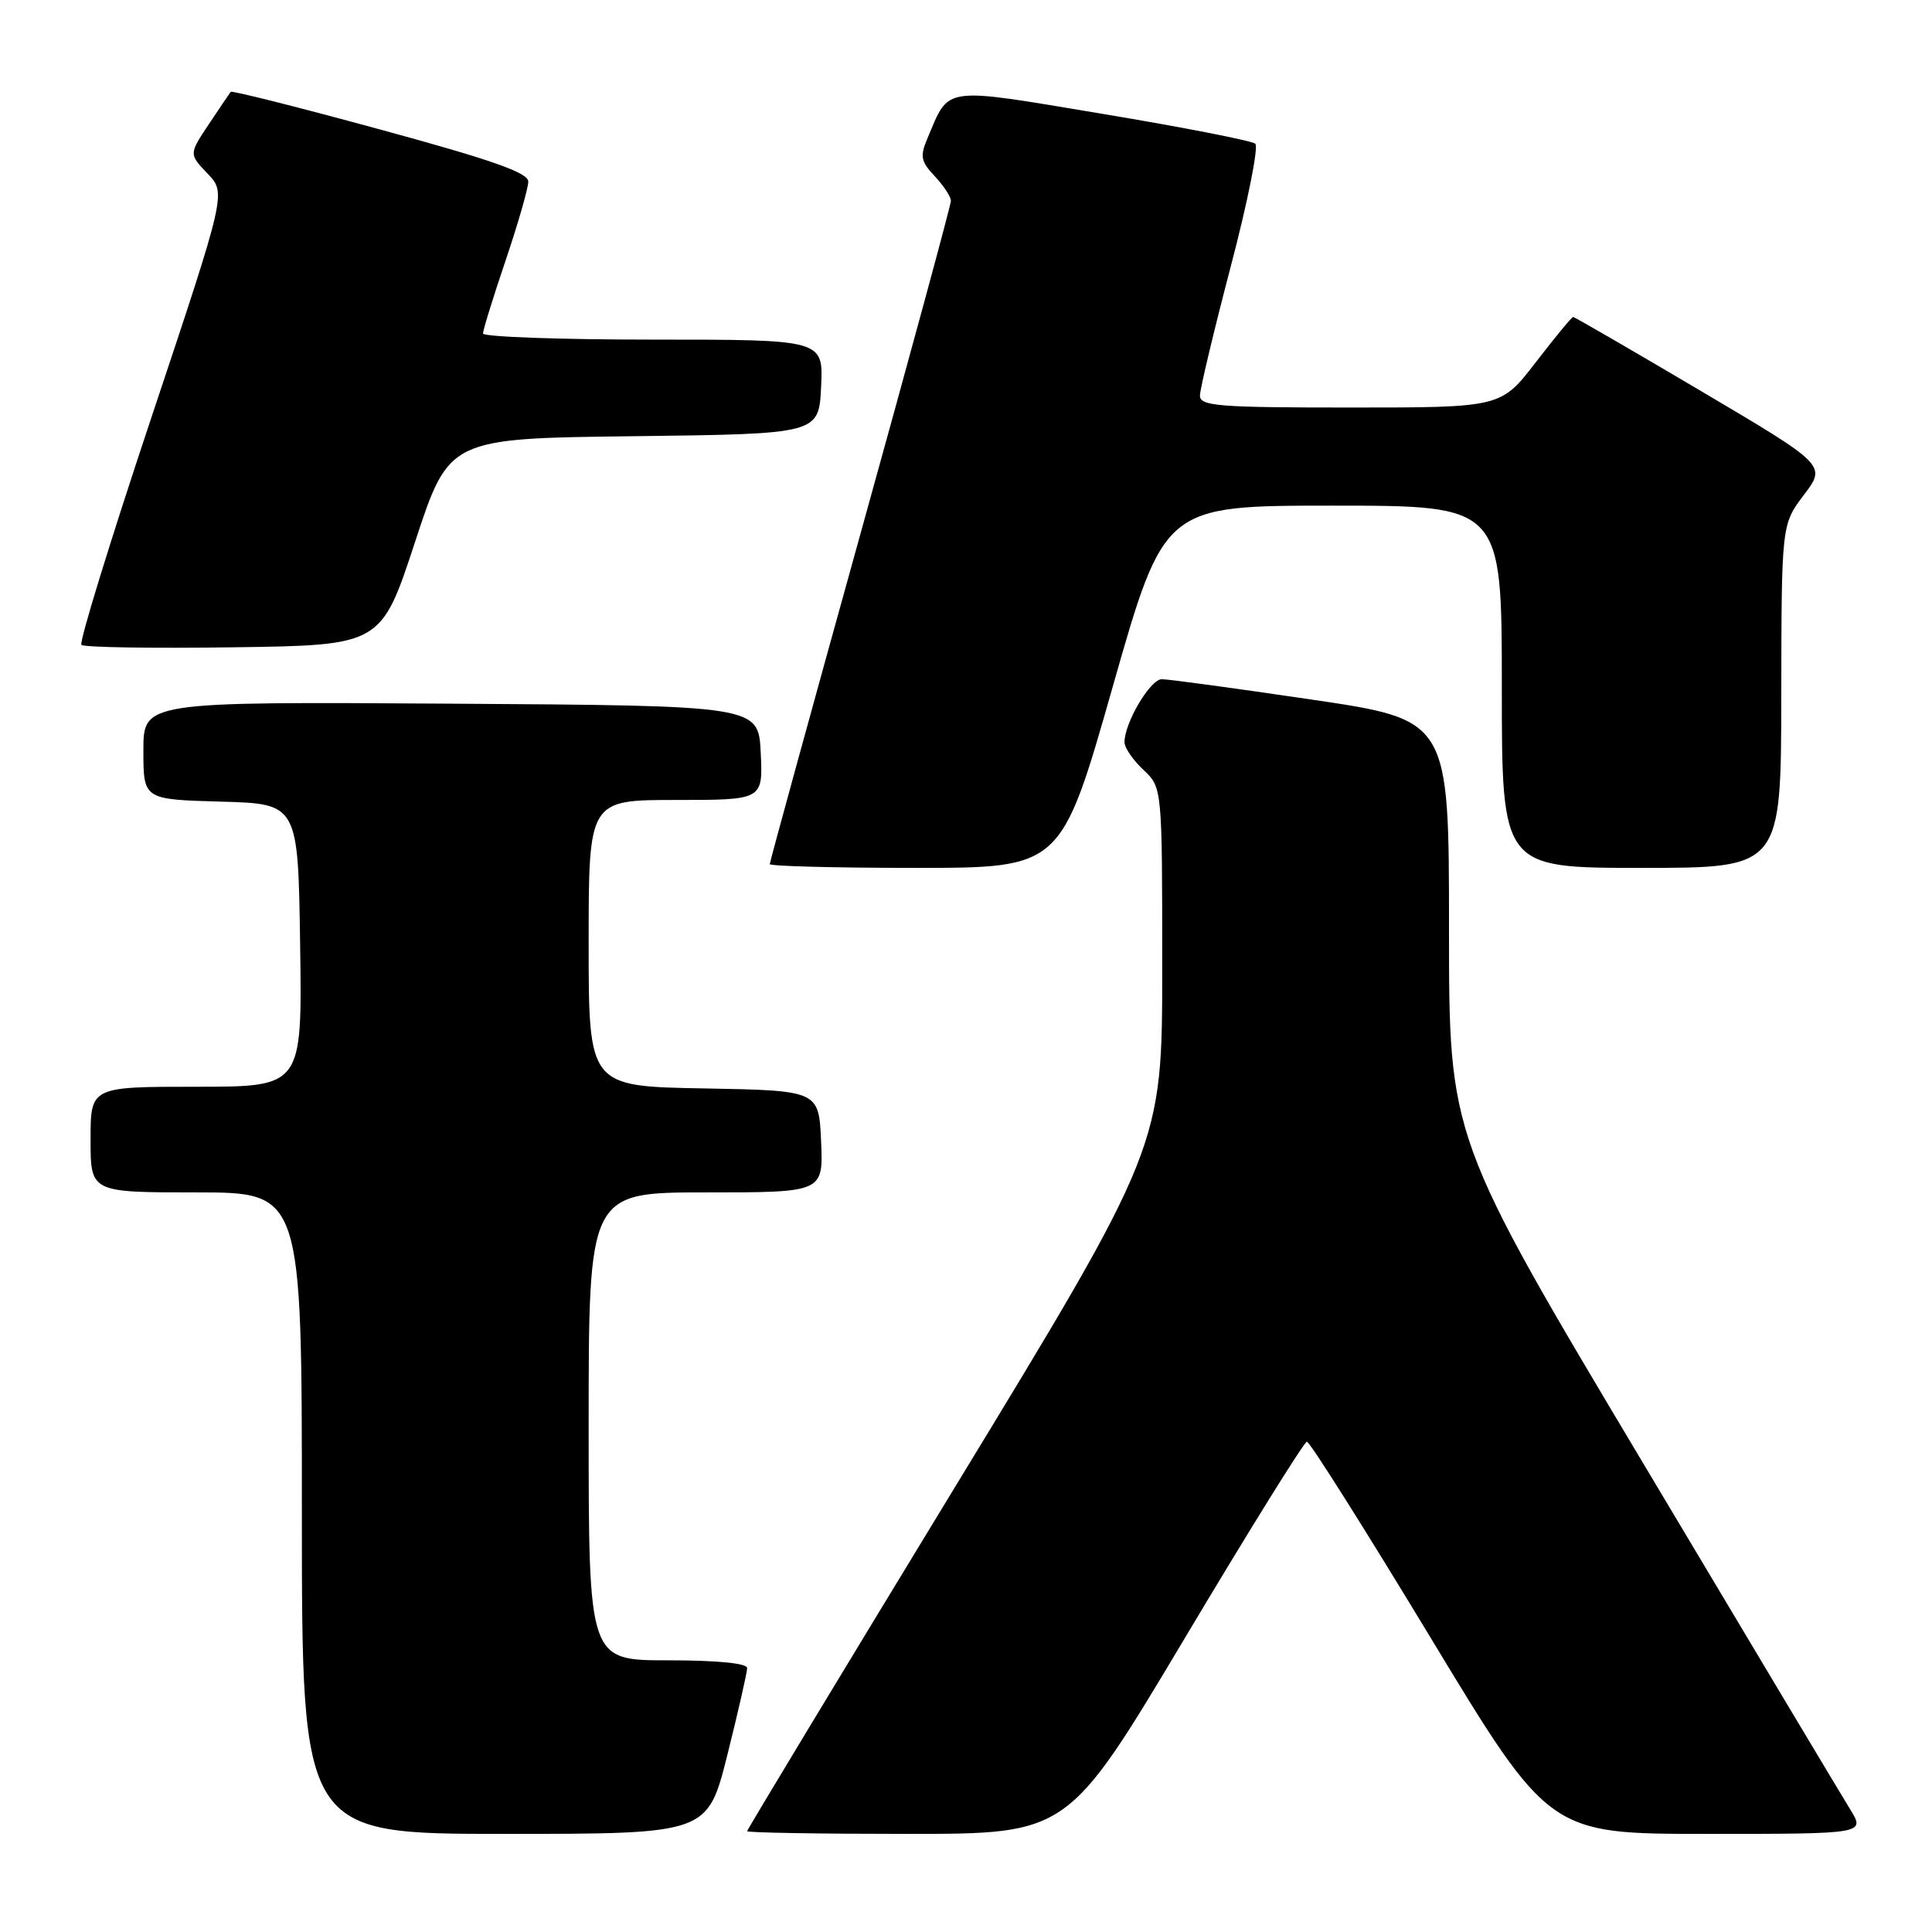 <?xml version="1.0" encoding="UTF-8" standalone="no"?>
<!DOCTYPE svg PUBLIC "-//W3C//DTD SVG 1.1//EN" "http://www.w3.org/Graphics/SVG/1.1/DTD/svg11.dtd" >
<svg xmlns="http://www.w3.org/2000/svg" xmlns:xlink="http://www.w3.org/1999/xlink" version="1.1" viewBox="0 0 256 256">
 <g >
 <path fill="currentColor"
d=" M 96.38 232.53 C 97.82 226.77 99.00 221.60 99.00 221.03 C 99.00 220.39 95.04 220.00 88.50 220.00 C 78.00 220.00 78.00 220.00 78.00 189.00 C 78.00 158.00 78.00 158.00 93.55 158.00 C 109.09 158.00 109.09 158.00 108.80 151.25 C 108.50 144.50 108.50 144.50 93.25 144.22 C 78.00 143.95 78.00 143.95 78.00 124.97 C 78.00 106.00 78.00 106.00 89.55 106.00 C 101.10 106.00 101.10 106.00 100.80 99.75 C 100.50 93.50 100.50 93.50 59.75 93.24 C 19.00 92.98 19.00 92.98 19.00 99.45 C 19.00 105.93 19.00 105.93 29.25 106.22 C 39.50 106.50 39.50 106.50 39.77 125.25 C 40.04 144.00 40.04 144.00 26.02 144.00 C 12.00 144.00 12.00 144.00 12.00 151.00 C 12.00 158.00 12.00 158.00 26.00 158.00 C 40.00 158.00 40.00 158.00 40.00 200.50 C 40.00 243.00 40.00 243.00 66.88 243.00 C 93.75 243.00 93.75 243.00 96.38 232.53 Z  M 157.01 217.03 C 165.53 202.75 172.80 191.05 173.17 191.03 C 173.54 191.01 180.91 202.70 189.56 217.00 C 205.28 243.00 205.28 243.00 226.22 243.00 C 247.16 243.00 247.16 243.00 245.16 239.75 C 244.05 237.96 231.64 217.21 217.58 193.64 C 192.00 150.78 192.00 150.78 192.00 123.08 C 192.00 95.38 192.00 95.38 173.75 92.69 C 163.71 91.21 154.80 89.99 153.94 90.00 C 152.41 90.00 149.00 95.78 149.00 98.36 C 149.00 99.07 150.12 100.71 151.50 102.00 C 154.00 104.35 154.00 104.35 154.00 128.15 C 154.00 151.94 154.00 151.94 126.50 197.11 C 111.38 221.95 99.00 242.44 99.00 242.64 C 99.00 242.84 108.57 243.00 120.26 243.00 C 141.52 243.00 141.52 243.00 157.01 217.03 Z  M 147.44 91.00 C 154.27 67.00 154.27 67.00 176.63 67.00 C 199.00 67.00 199.00 67.00 199.00 91.00 C 199.00 115.00 199.00 115.00 217.50 115.00 C 236.00 115.00 236.00 115.00 236.03 92.25 C 236.06 69.50 236.06 69.50 239.03 65.57 C 242.00 61.64 242.00 61.64 225.40 51.82 C 216.26 46.42 208.64 42.00 208.45 42.00 C 208.27 42.00 206.04 44.70 203.50 48.00 C 198.88 54.00 198.88 54.00 178.94 54.00 C 161.46 54.00 159.00 53.81 159.00 52.42 C 159.00 51.56 160.84 43.86 163.08 35.31 C 165.33 26.76 166.79 19.44 166.33 19.04 C 165.87 18.65 156.80 16.87 146.16 15.10 C 124.66 11.51 125.85 11.35 122.91 18.29 C 121.88 20.71 122.00 21.38 123.86 23.35 C 125.04 24.61 126.00 26.07 126.00 26.61 C 126.00 27.15 120.60 47.03 114.00 70.79 C 107.40 94.55 102.00 114.22 102.00 114.50 C 102.00 114.77 110.69 115.00 121.30 115.00 C 140.61 115.00 140.61 115.00 147.44 91.00 Z  M 55.00 71.80 C 59.50 58.09 59.50 58.09 84.00 57.80 C 108.50 57.50 108.50 57.50 108.80 51.25 C 109.10 45.00 109.10 45.00 86.55 45.00 C 74.15 45.00 64.00 44.63 64.00 44.19 C 64.00 43.74 65.35 39.38 67.00 34.50 C 68.65 29.62 70.00 24.92 70.00 24.06 C 69.99 22.88 65.21 21.20 50.41 17.17 C 39.64 14.23 30.72 11.98 30.57 12.17 C 30.43 12.35 29.12 14.28 27.67 16.46 C 25.03 20.42 25.03 20.42 27.51 23.01 C 29.98 25.59 29.98 25.59 20.09 55.23 C 14.65 71.53 10.46 85.13 10.79 85.45 C 11.11 85.78 20.18 85.92 30.94 85.77 C 50.50 85.50 50.50 85.50 55.00 71.80 Z "/>
</g>
</svg>